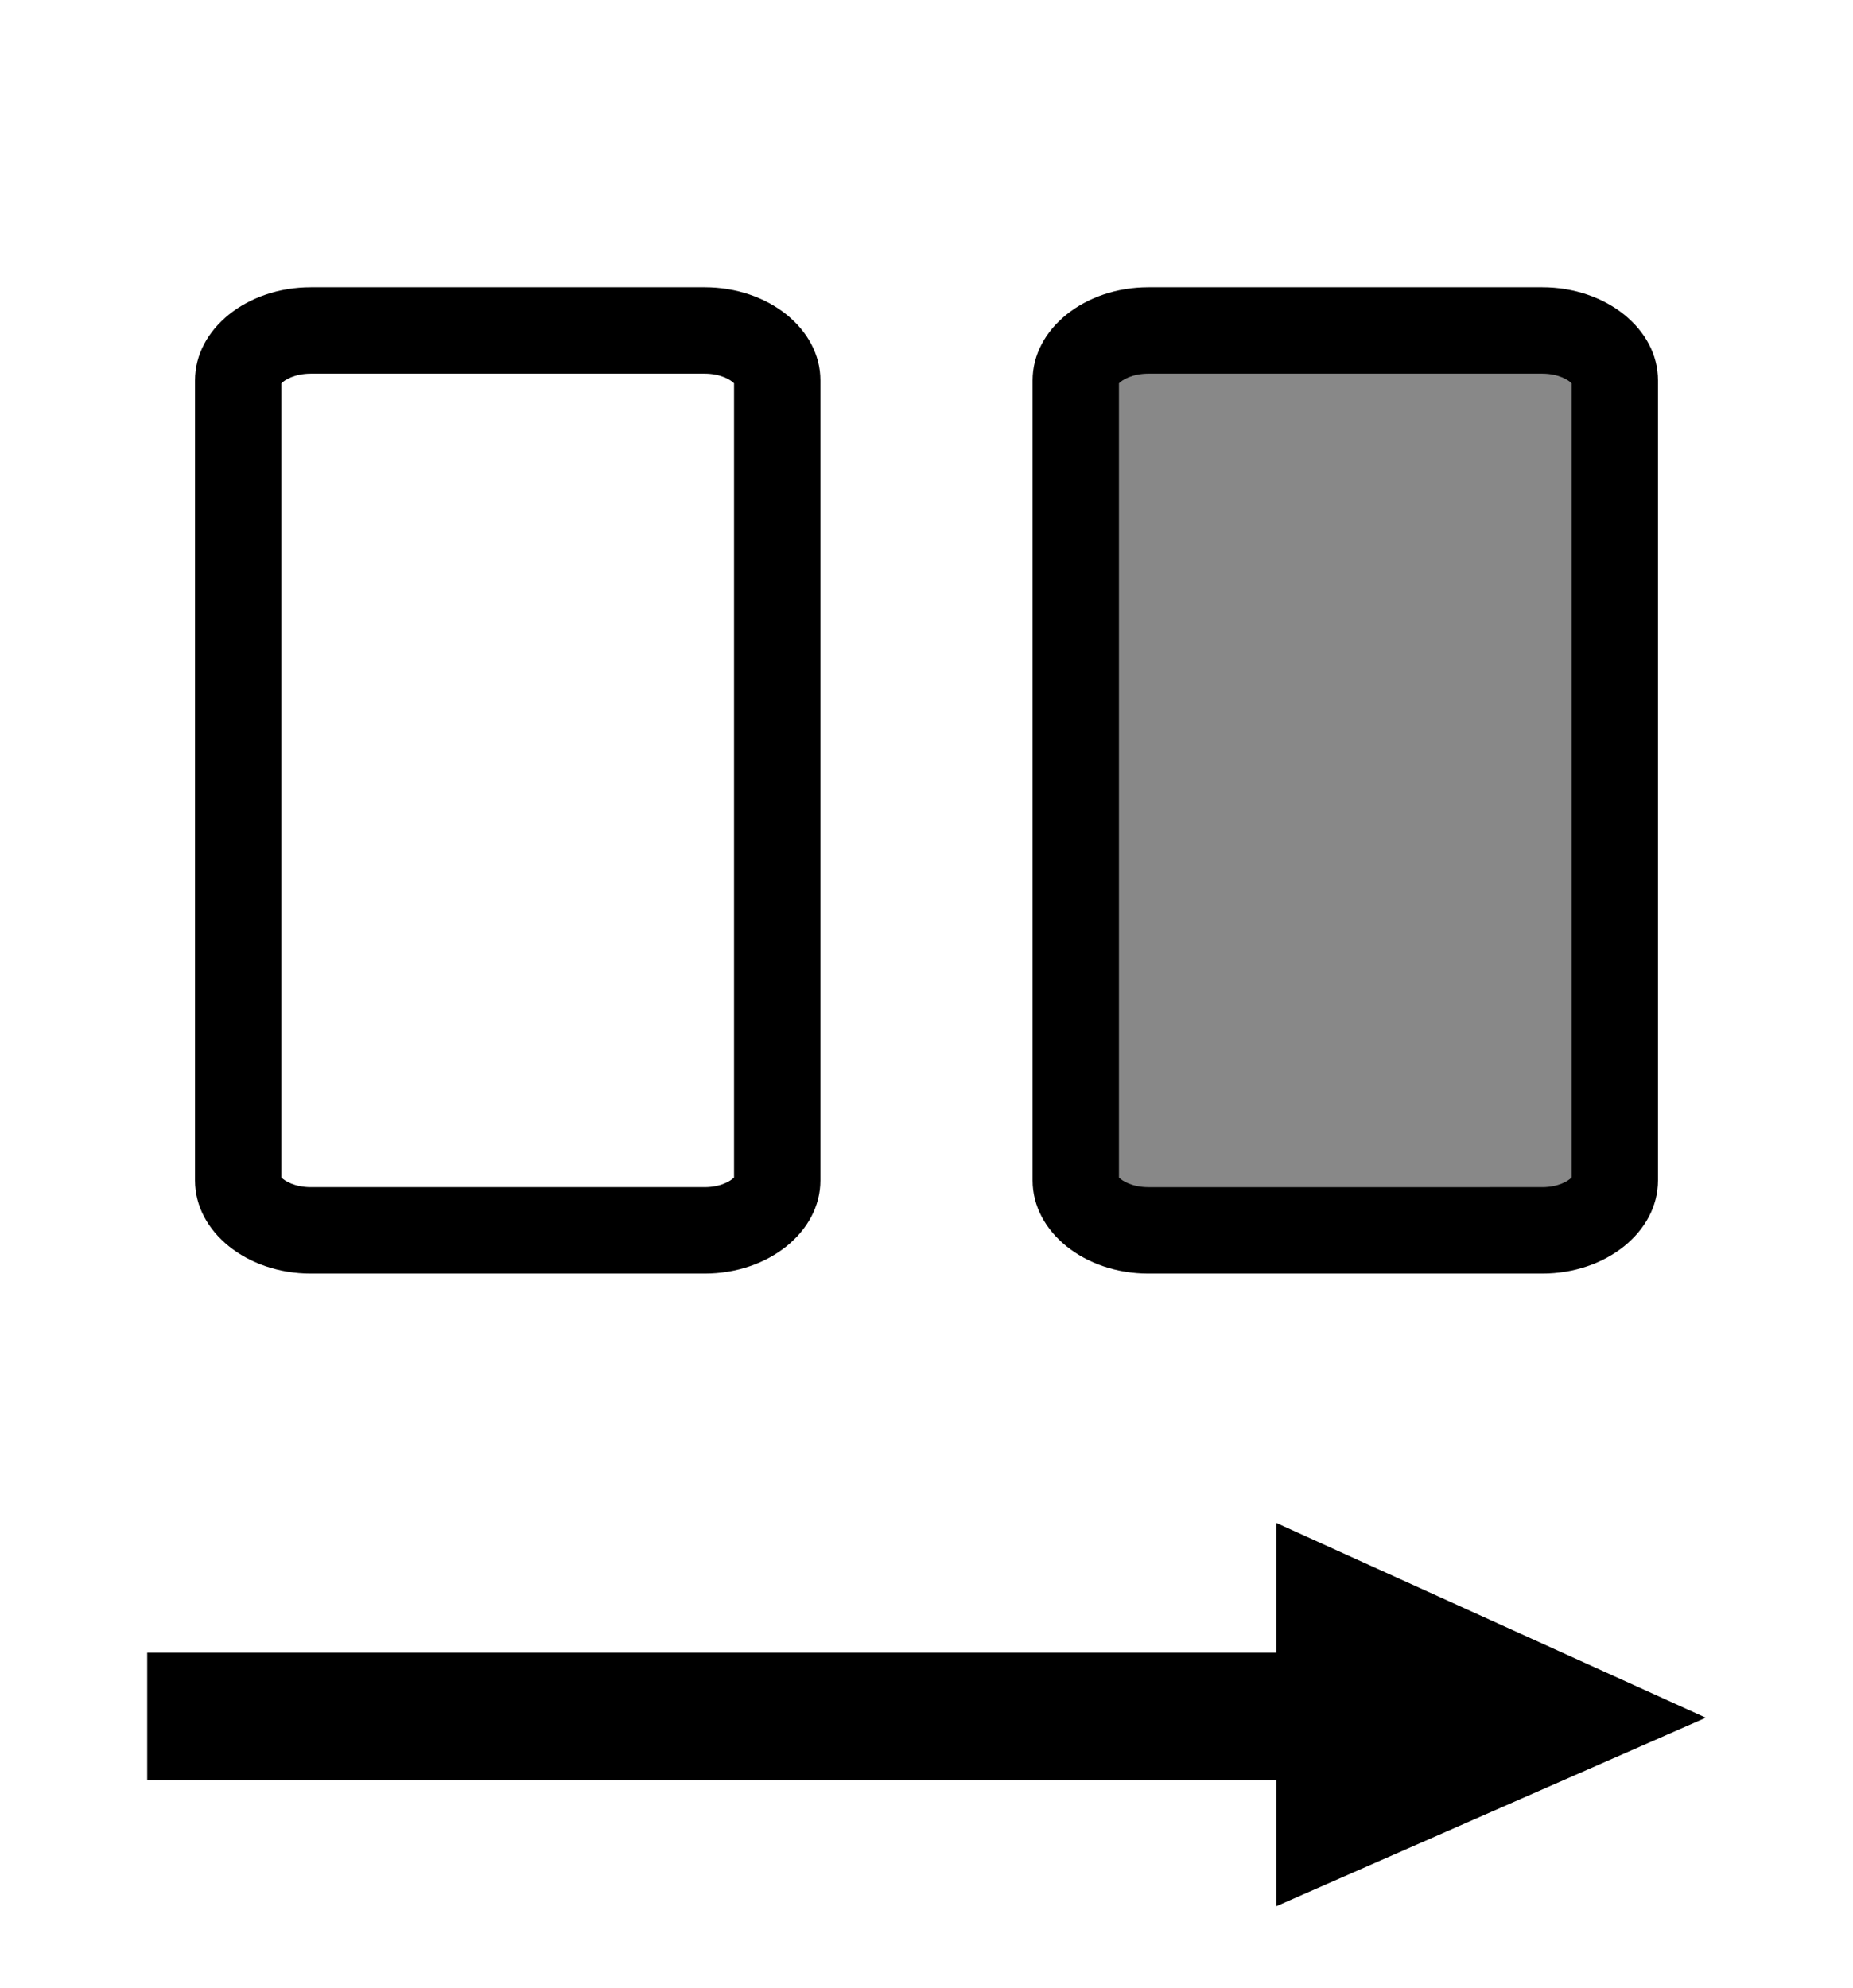 <?xml version="1.0" encoding="utf-8"?>
<!-- Generator: Adobe Illustrator 16.0.3, SVG Export Plug-In . SVG Version: 6.00 Build 0)  -->
<!DOCTYPE svg PUBLIC "-//W3C//DTD SVG 1.1//EN" "http://www.w3.org/Graphics/SVG/1.1/DTD/svg11.dtd">
<svg version="1.1" id="Слой_1" xmlns="http://www.w3.org/2000/svg" xmlns:xlink="http://www.w3.org/1999/xlink" x="0px" y="0px"
	 width="471.997px" height="506.324px" viewBox="0 0 471.997 506.324" enable-background="new 0 0 471.997 506.324"
	 xml:space="preserve">
<path display="none" d="M391.45,71.172H80.549c-3.23,0-6.38,0.37-9.4,1.07c-1.01,0.23-2,0.5-2.98,0.813
	c-0.98,0.3-1.95,0.64-2.89,1.02c-1.89,0.75-3.72,1.63-5.47,2.63c-0.58,0.34-1.15,0.69-1.72,1.05c-0.28,0.183-0.56,0.37-0.84,0.553
	c-1.38,0.938-2.71,1.96-3.97,3.05c-8.83,7.66-14.43,18.95-14.43,31.527v280.552c0,23,18.71,41.711,41.7,41.711H391.45
	c4.67,0,9.16-0.771,13.357-2.2c0.643-0.21,1.281-0.45,1.91-0.7c1.893-0.75,3.723-1.63,5.473-2.63c0.578-0.34,1.148-0.688,1.719-1.05
	c0.281-0.181,0.561-0.36,0.84-0.551c0.691-0.472,1.371-0.96,2.031-1.472c0.66-0.511,1.309-1.038,1.938-1.578
	c0.762-0.66,1.5-1.343,2.201-2.053c7.561-7.55,12.23-17.97,12.23-29.47V112.881C433.149,89.882,414.44,71.172,391.45,71.172z
	 M410.399,393.442c0,10.46-8.5,18.96-18.949,18.96H80.549c-10.45,0-18.95-8.5-18.95-18.971V112.881c0-10.47,8.5-18.97,18.95-18.97
	H391.45c10.449,0,18.949,8.5,18.949,18.97V393.442L410.399,393.442z"/>
<polygon points="434.499,437.517 325.131,387.918 325.131,420.943 37.499,420.943 37.499,453.472 325.131,453.472 325.131,485.511 
	"/>
<g>
	<path fill="#888888" d="M392.825,313.386H292.521c-10.028,0-18.5-5.823-18.5-12.717V96.887c0-6.894,8.472-12.717,18.5-12.717
		h100.304c10.027,0,18.5,5.823,18.5,12.717v203.781C411.325,307.562,402.852,313.385,392.825,313.386L392.825,313.386z"/>
	<path d="M292.521,95.171h100.304c4.131,0,6.684,1.599,7.5,2.465v202.285c-0.818,0.866-3.369,2.466-7.5,2.466H292.521
		c-4.131,0-6.683-1.601-7.5-2.467V97.637C285.838,96.771,288.39,95.172,292.521,95.171 M292.521,73.172
		c-16.292,0-29.5,10.617-29.5,23.716V300.67c0,13.097,13.208,23.717,29.5,23.717h100.304c16.293,0,29.5-10.62,29.5-23.717V96.888
		c0-13.099-13.207-23.717-29.5-23.717H292.521L292.521,73.172z"/>
</g>
<g>
	<path d="M79.174,95.171h100.3c4.132,0,6.685,1.599,7.5,2.465v202.285c-0.815,0.866-3.368,2.466-7.5,2.466h-100.3
		c-4.133,0-6.686-1.6-7.502-2.466V97.636C72.489,96.77,75.042,95.172,79.174,95.171 M79.174,73.172
		c-16.295,0-29.502,10.617-29.502,23.716V300.67c0,13.097,13.207,23.717,29.502,23.717h100.3c16.294,0,29.5-10.62,29.5-23.717
		V96.888c0-13.099-13.206-23.717-29.5-23.717H79.174L79.174,73.172z"/>
</g>
</svg>
